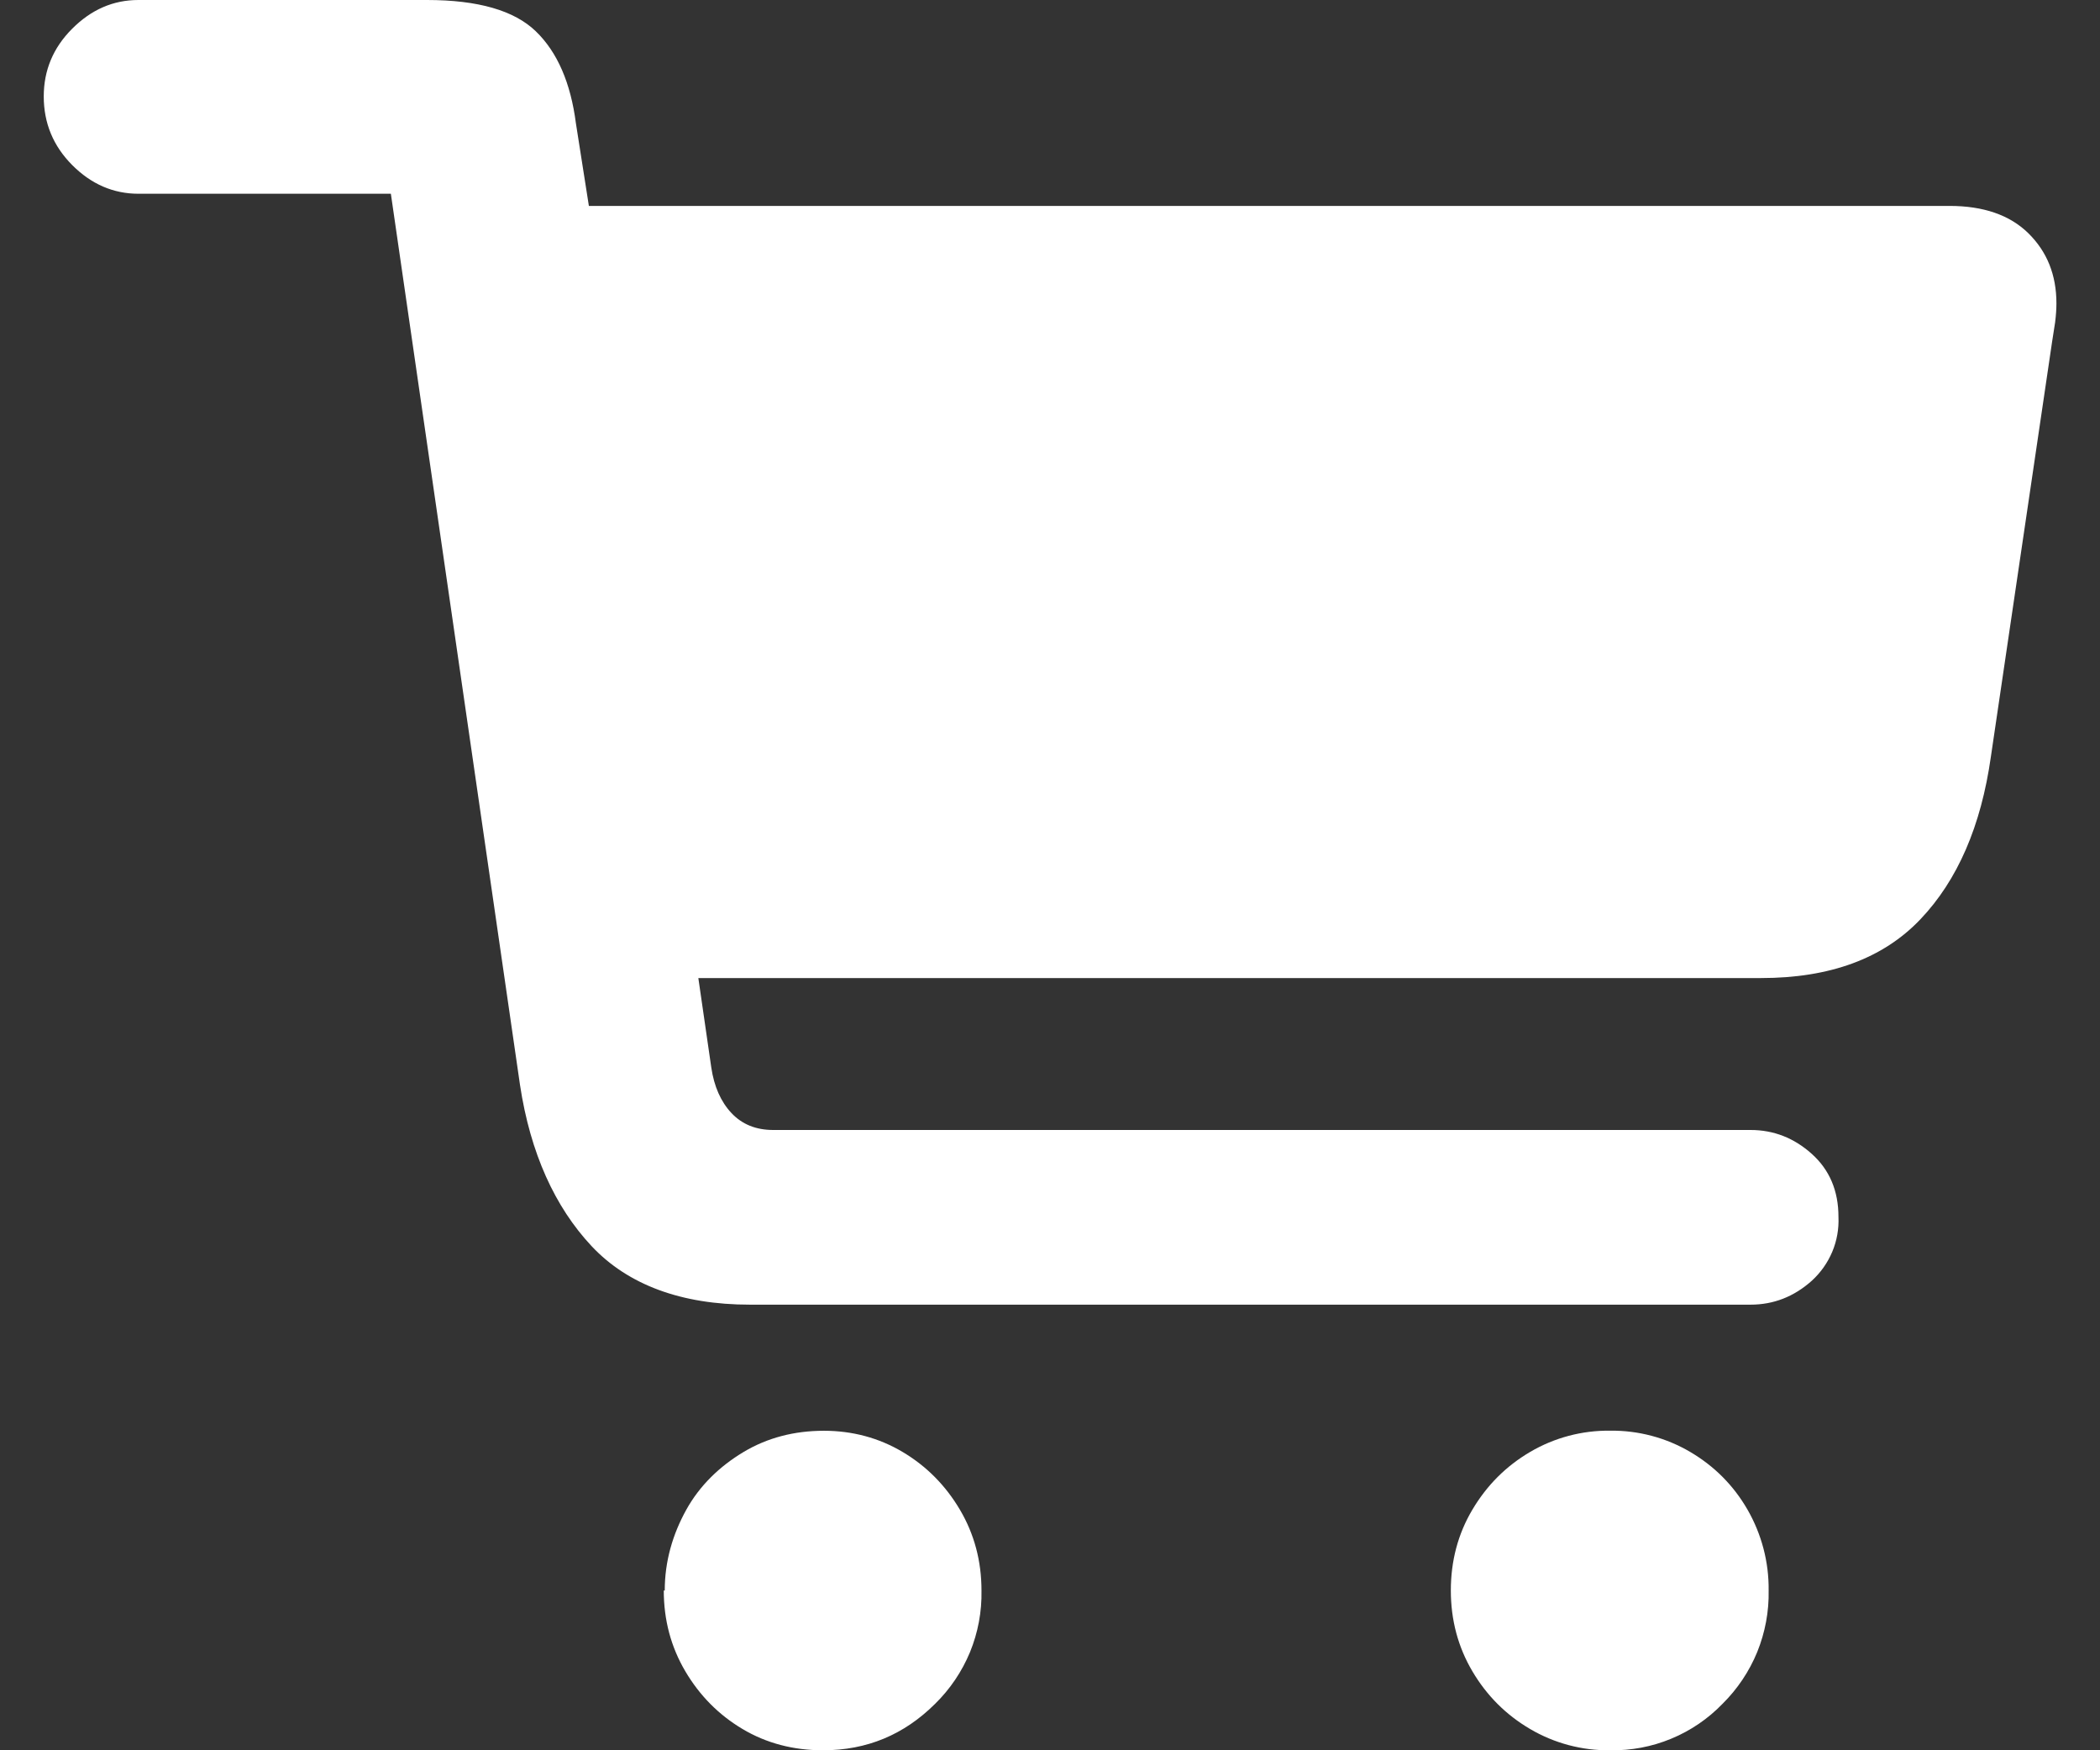 <svg width="24" height="20" viewBox="0 0 24 20" fill="none" xmlns="http://www.w3.org/2000/svg">
    <rect x="0" y="0" width="24" height="20" fill="#333333" stroke="none"/>
    <path d="M0.5 1.102C0.5 1.406 0.608 1.668 0.825 1.886C1.042 2.104 1.295 2.214 1.583 2.214H4.467L5.943 12.398C6.061 13.178 6.343 13.793 6.76 14.238C7.177 14.683 7.79 14.908 8.57 14.908H20.006C20.268 14.908 20.501 14.818 20.706 14.635C20.807 14.543 20.887 14.43 20.94 14.304C20.993 14.178 21.017 14.042 21.011 13.905C21.011 13.607 20.909 13.367 20.706 13.185C20.503 13.003 20.27 12.912 20.006 12.912H8.836C8.639 12.912 8.48 12.847 8.359 12.718C8.238 12.589 8.161 12.415 8.129 12.198L7.981 11.176H20.126C20.913 11.176 21.52 10.953 21.946 10.506C22.372 10.059 22.641 9.439 22.753 8.646L23.453 3.902L23.487 3.684C23.497 3.604 23.502 3.532 23.502 3.466C23.502 3.142 23.395 2.876 23.182 2.666C22.969 2.456 22.665 2.353 22.282 2.353H6.73L6.582 1.41C6.522 0.947 6.37 0.596 6.124 0.358C5.878 0.12 5.464 0 4.88 0H1.583C1.293 0 1.043 0.11 0.825 0.328C0.607 0.546 0.5 0.804 0.5 1.102ZM7.586 18.174C7.586 18.511 7.668 18.819 7.832 19.097C7.996 19.375 8.214 19.595 8.486 19.757C8.758 19.919 9.066 20 9.406 20C9.906 20 10.331 19.823 10.686 19.47C10.858 19.302 10.994 19.1 11.086 18.878C11.177 18.655 11.222 18.416 11.217 18.175C11.217 17.838 11.135 17.53 10.971 17.252C10.807 16.974 10.589 16.754 10.317 16.592C10.045 16.43 9.741 16.349 9.417 16.349C9.077 16.349 8.769 16.429 8.497 16.592C8.225 16.755 7.997 16.974 7.843 17.252C7.689 17.53 7.597 17.838 7.597 18.175L7.586 18.174ZM16.581 18.174C16.581 18.511 16.663 18.819 16.827 19.097C16.991 19.375 17.211 19.595 17.487 19.757C17.764 19.92 18.081 20.004 18.402 20C18.641 20.004 18.878 19.96 19.099 19.868C19.32 19.777 19.52 19.641 19.686 19.469C19.857 19.3 19.992 19.098 20.083 18.876C20.173 18.653 20.218 18.414 20.213 18.174C20.217 17.85 20.133 17.532 19.972 17.251C19.812 16.973 19.592 16.753 19.317 16.591C19.04 16.428 18.723 16.344 18.402 16.348C18.081 16.344 17.764 16.428 17.487 16.591C17.211 16.753 16.992 16.973 16.827 17.251C16.662 17.529 16.581 17.837 16.581 18.174Z" fill="white"/>
</svg>
